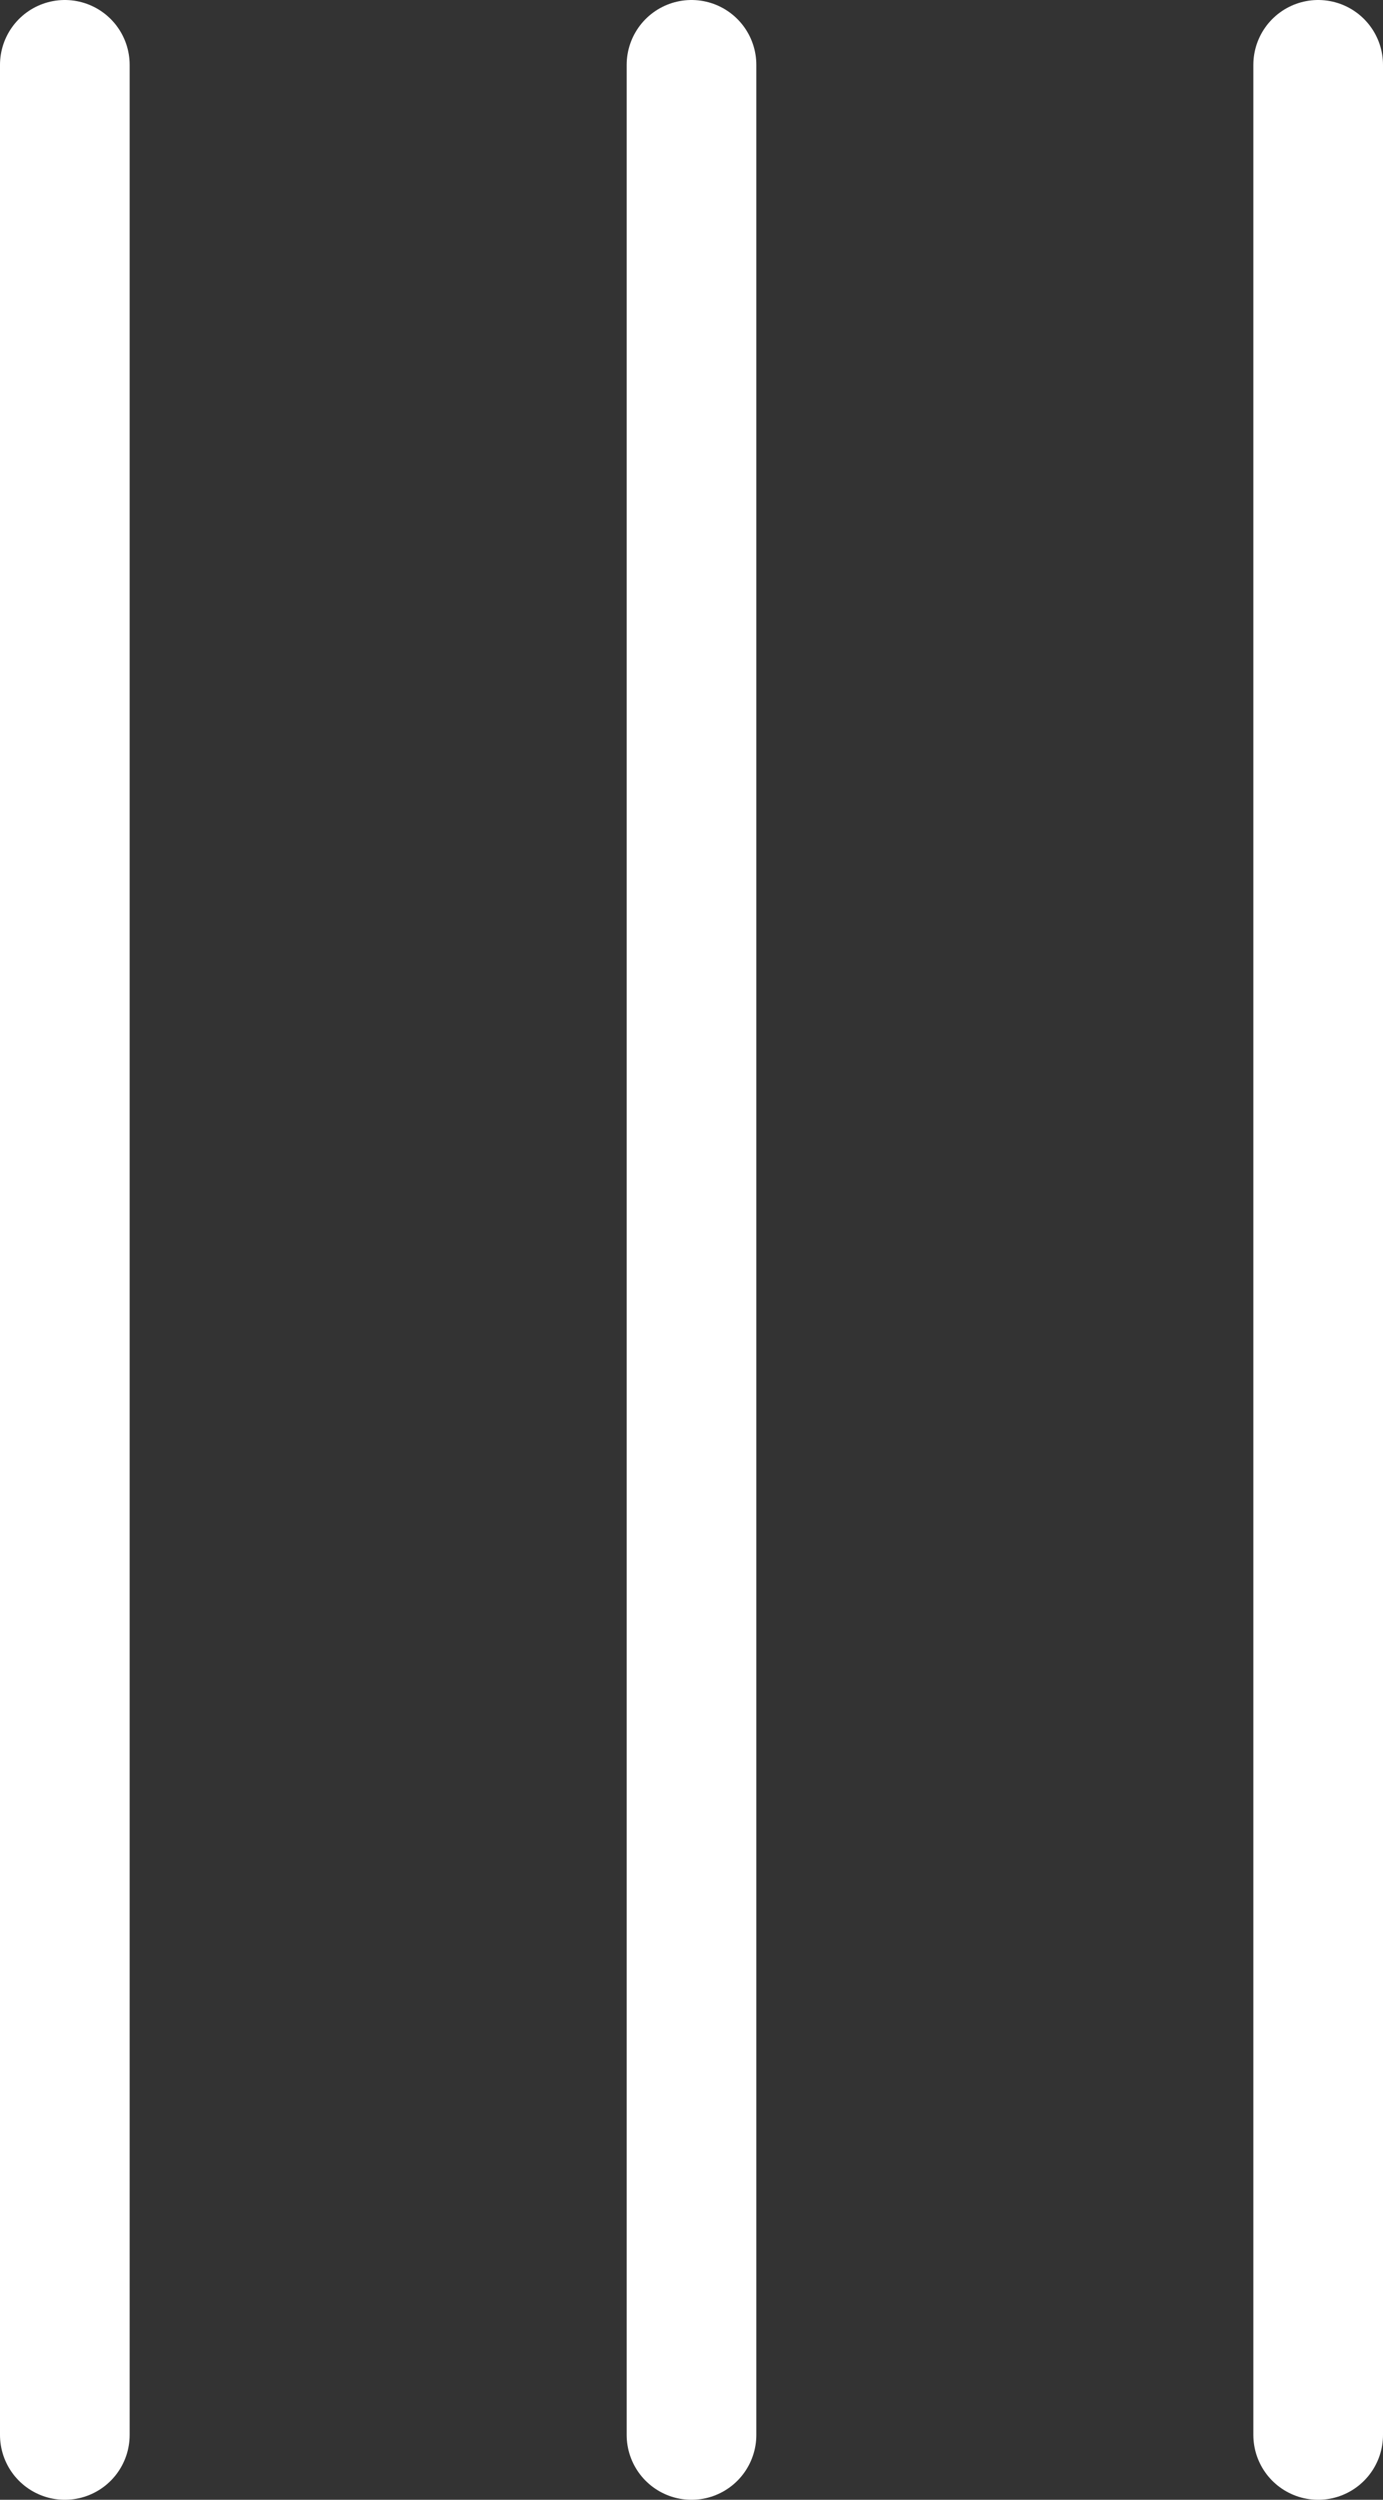 <svg xmlns="http://www.w3.org/2000/svg" width="32" height="57.8" viewBox="0 0 32 57.8">
  <rect x="0" y="0" width="32" height="57.8" fill="#333333" stroke="none"/>
  <g id="BreadCrumbs_Icon" data-name="BreadCrumbs Icon" transform="translate(1.5 1.5)">
    <line id="Line_6" data-name="Line 6" y2="54.8" fill="none" stroke="#fff" stroke-linecap="round" stroke-width="3"/>
    <line id="Line_7" data-name="Line 7" y2="54.8" transform="translate(14.5)" fill="none" stroke="#fff" stroke-linecap="round" stroke-width="3"/>
    <line id="Line_8" data-name="Line 8" y2="54.8" transform="translate(29)" fill="none" stroke="#fff" stroke-linecap="round" stroke-width="3"/>
  </g>
</svg>
